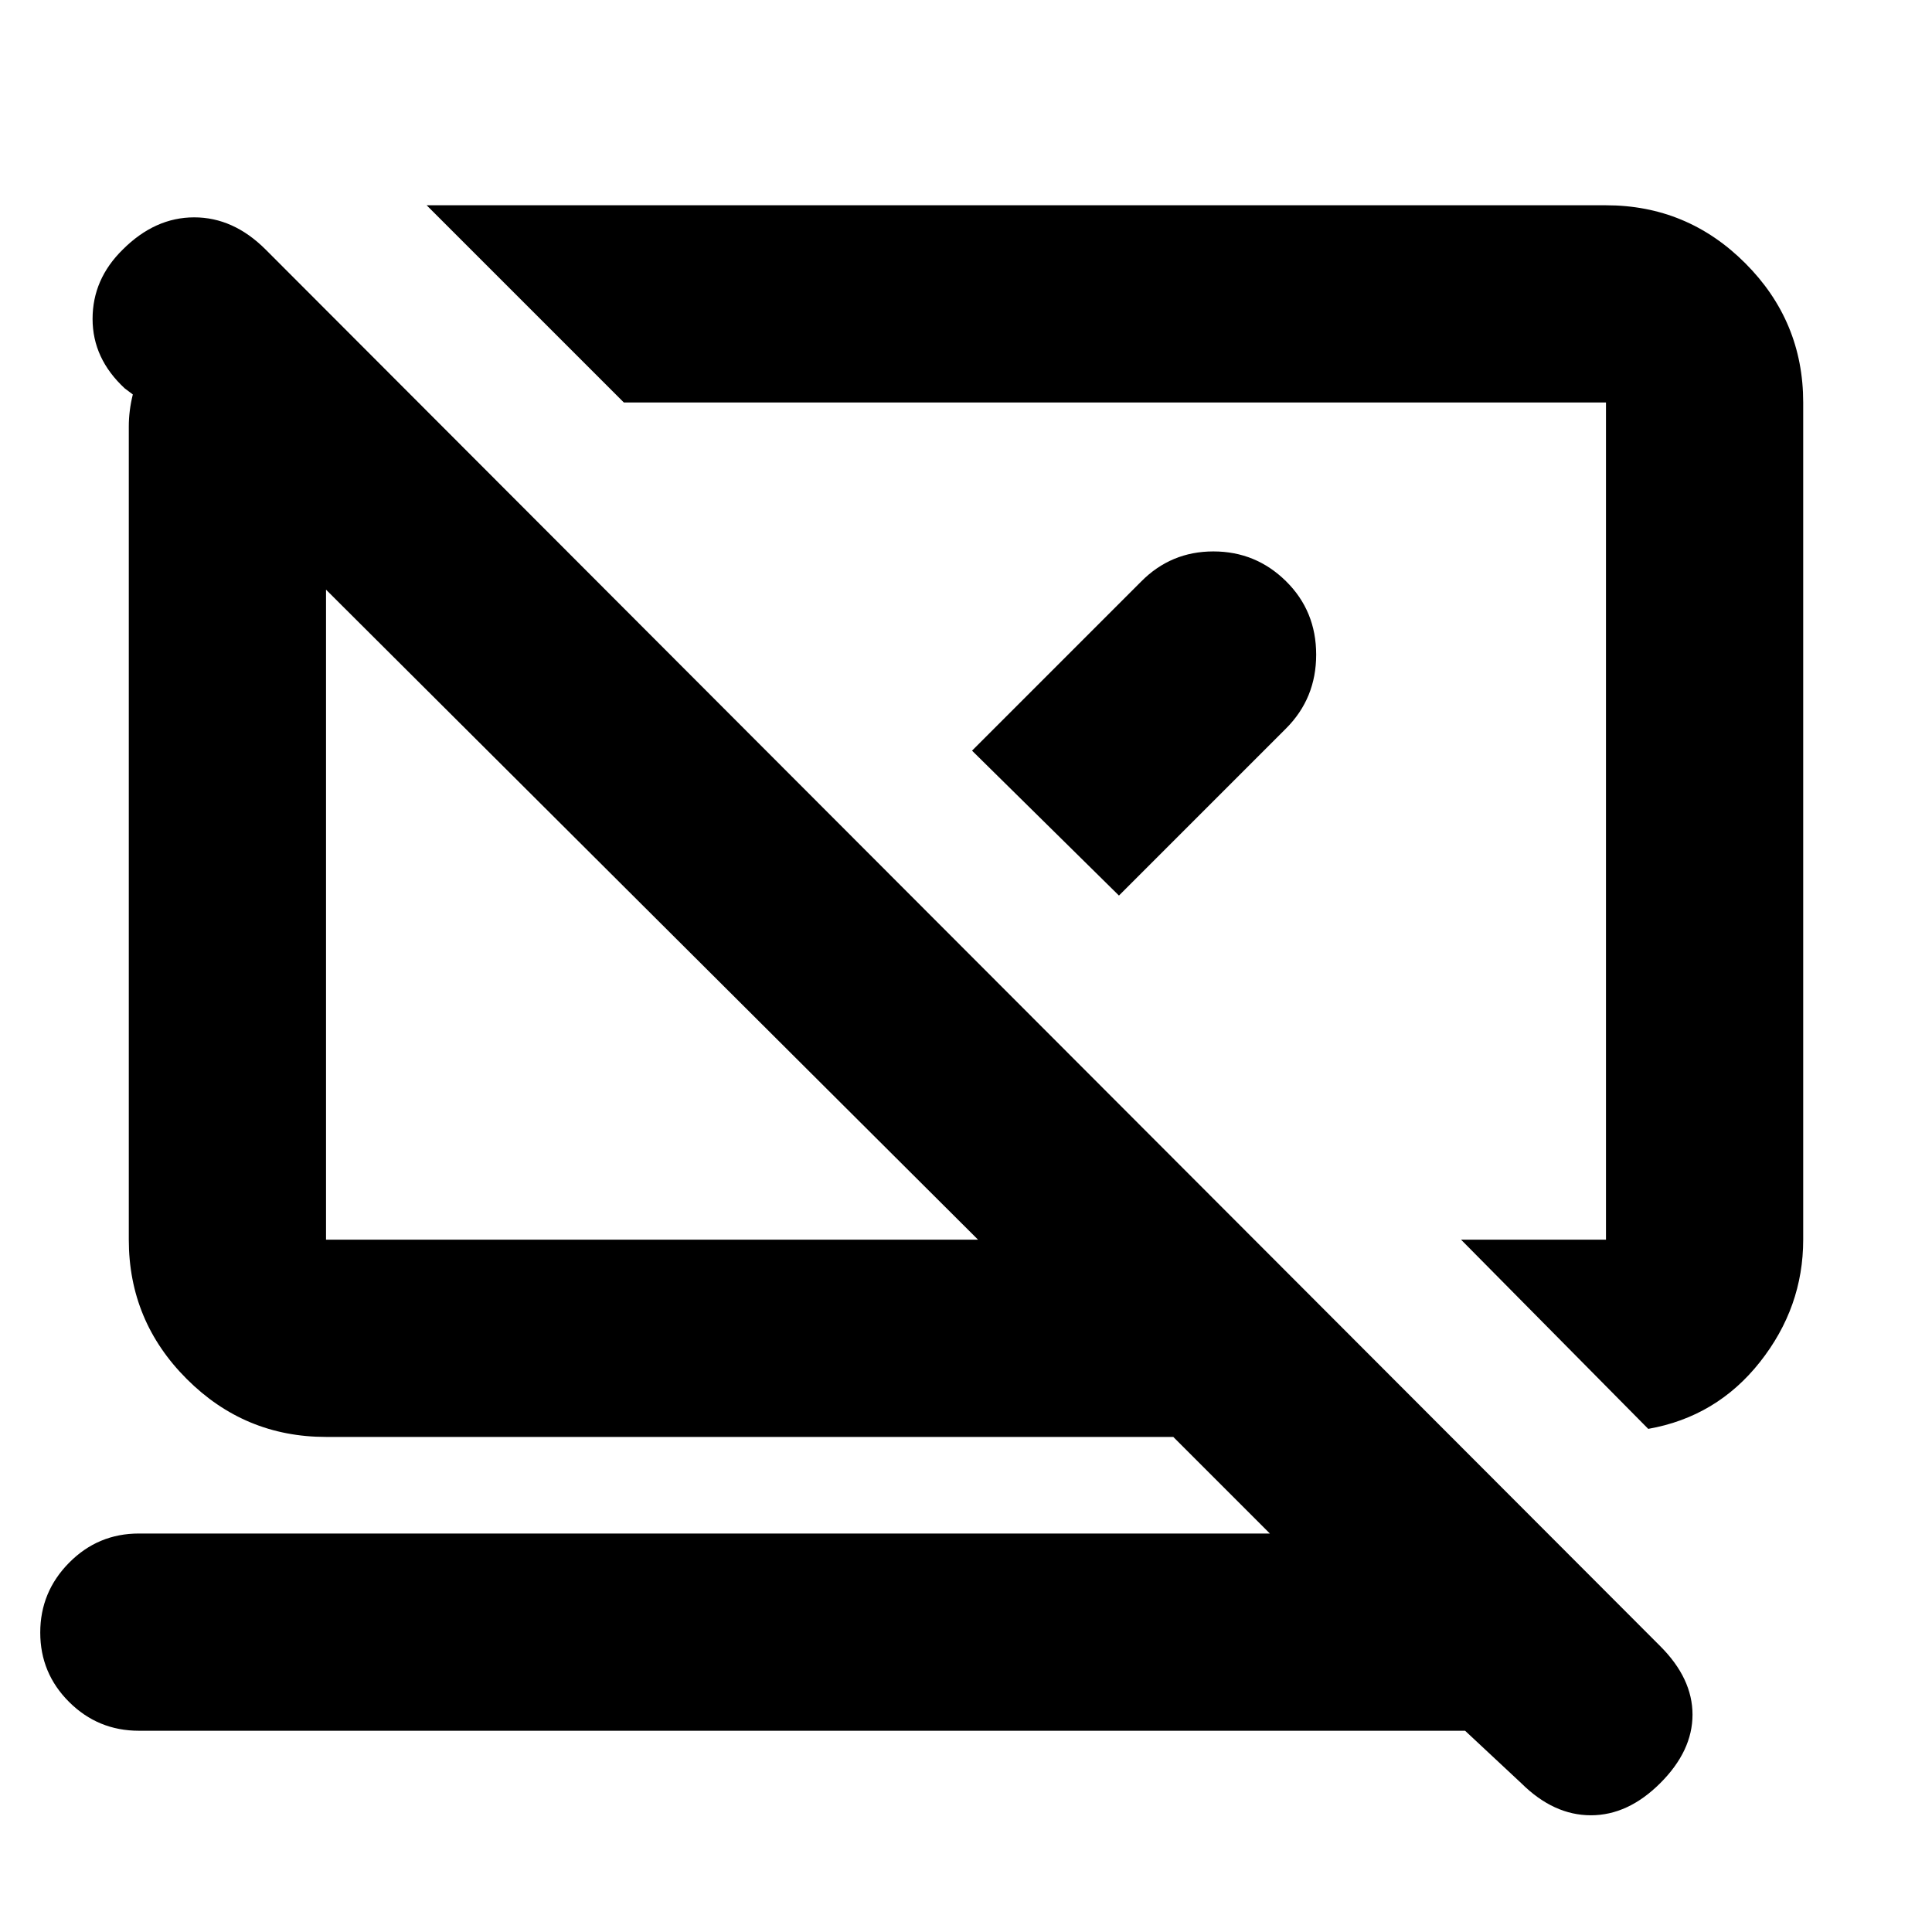<svg xmlns="http://www.w3.org/2000/svg" height="20" viewBox="0 -960 960 960" width="20"><path d="m819-250-93-94h72v-416H310l-98-98h586q40.42 0 69.21 28.79Q896-800.42 896-760v416q0 33.6-21.5 60.8Q853-256 819-250Zm-91 150H69q-20.3 0-34.65-14.29Q20-128.58 20-148.79t14.35-34.71Q48.7-198 69-198h562l-48-48H162q-40.42 0-69.21-28.79Q64-303.57 64-344v-404q0-4 .5-8t1.5-8l-4-3q-16-14.81-16-34.55 0-19.74 15-34.45 16-16 35.5-16t35.5 16l693 694q16 16 16 34t-16 34q-16 16-34.5 16T756-73.85L728-100ZM486-344 162-667v323h324Zm32-208Zm-194 47Zm159-82 84-84q14.82-15 35.91-15Q624-686 639-671.21q15 14.79 15 36.5T639-598l-83 83-73-72Z"/></svg>